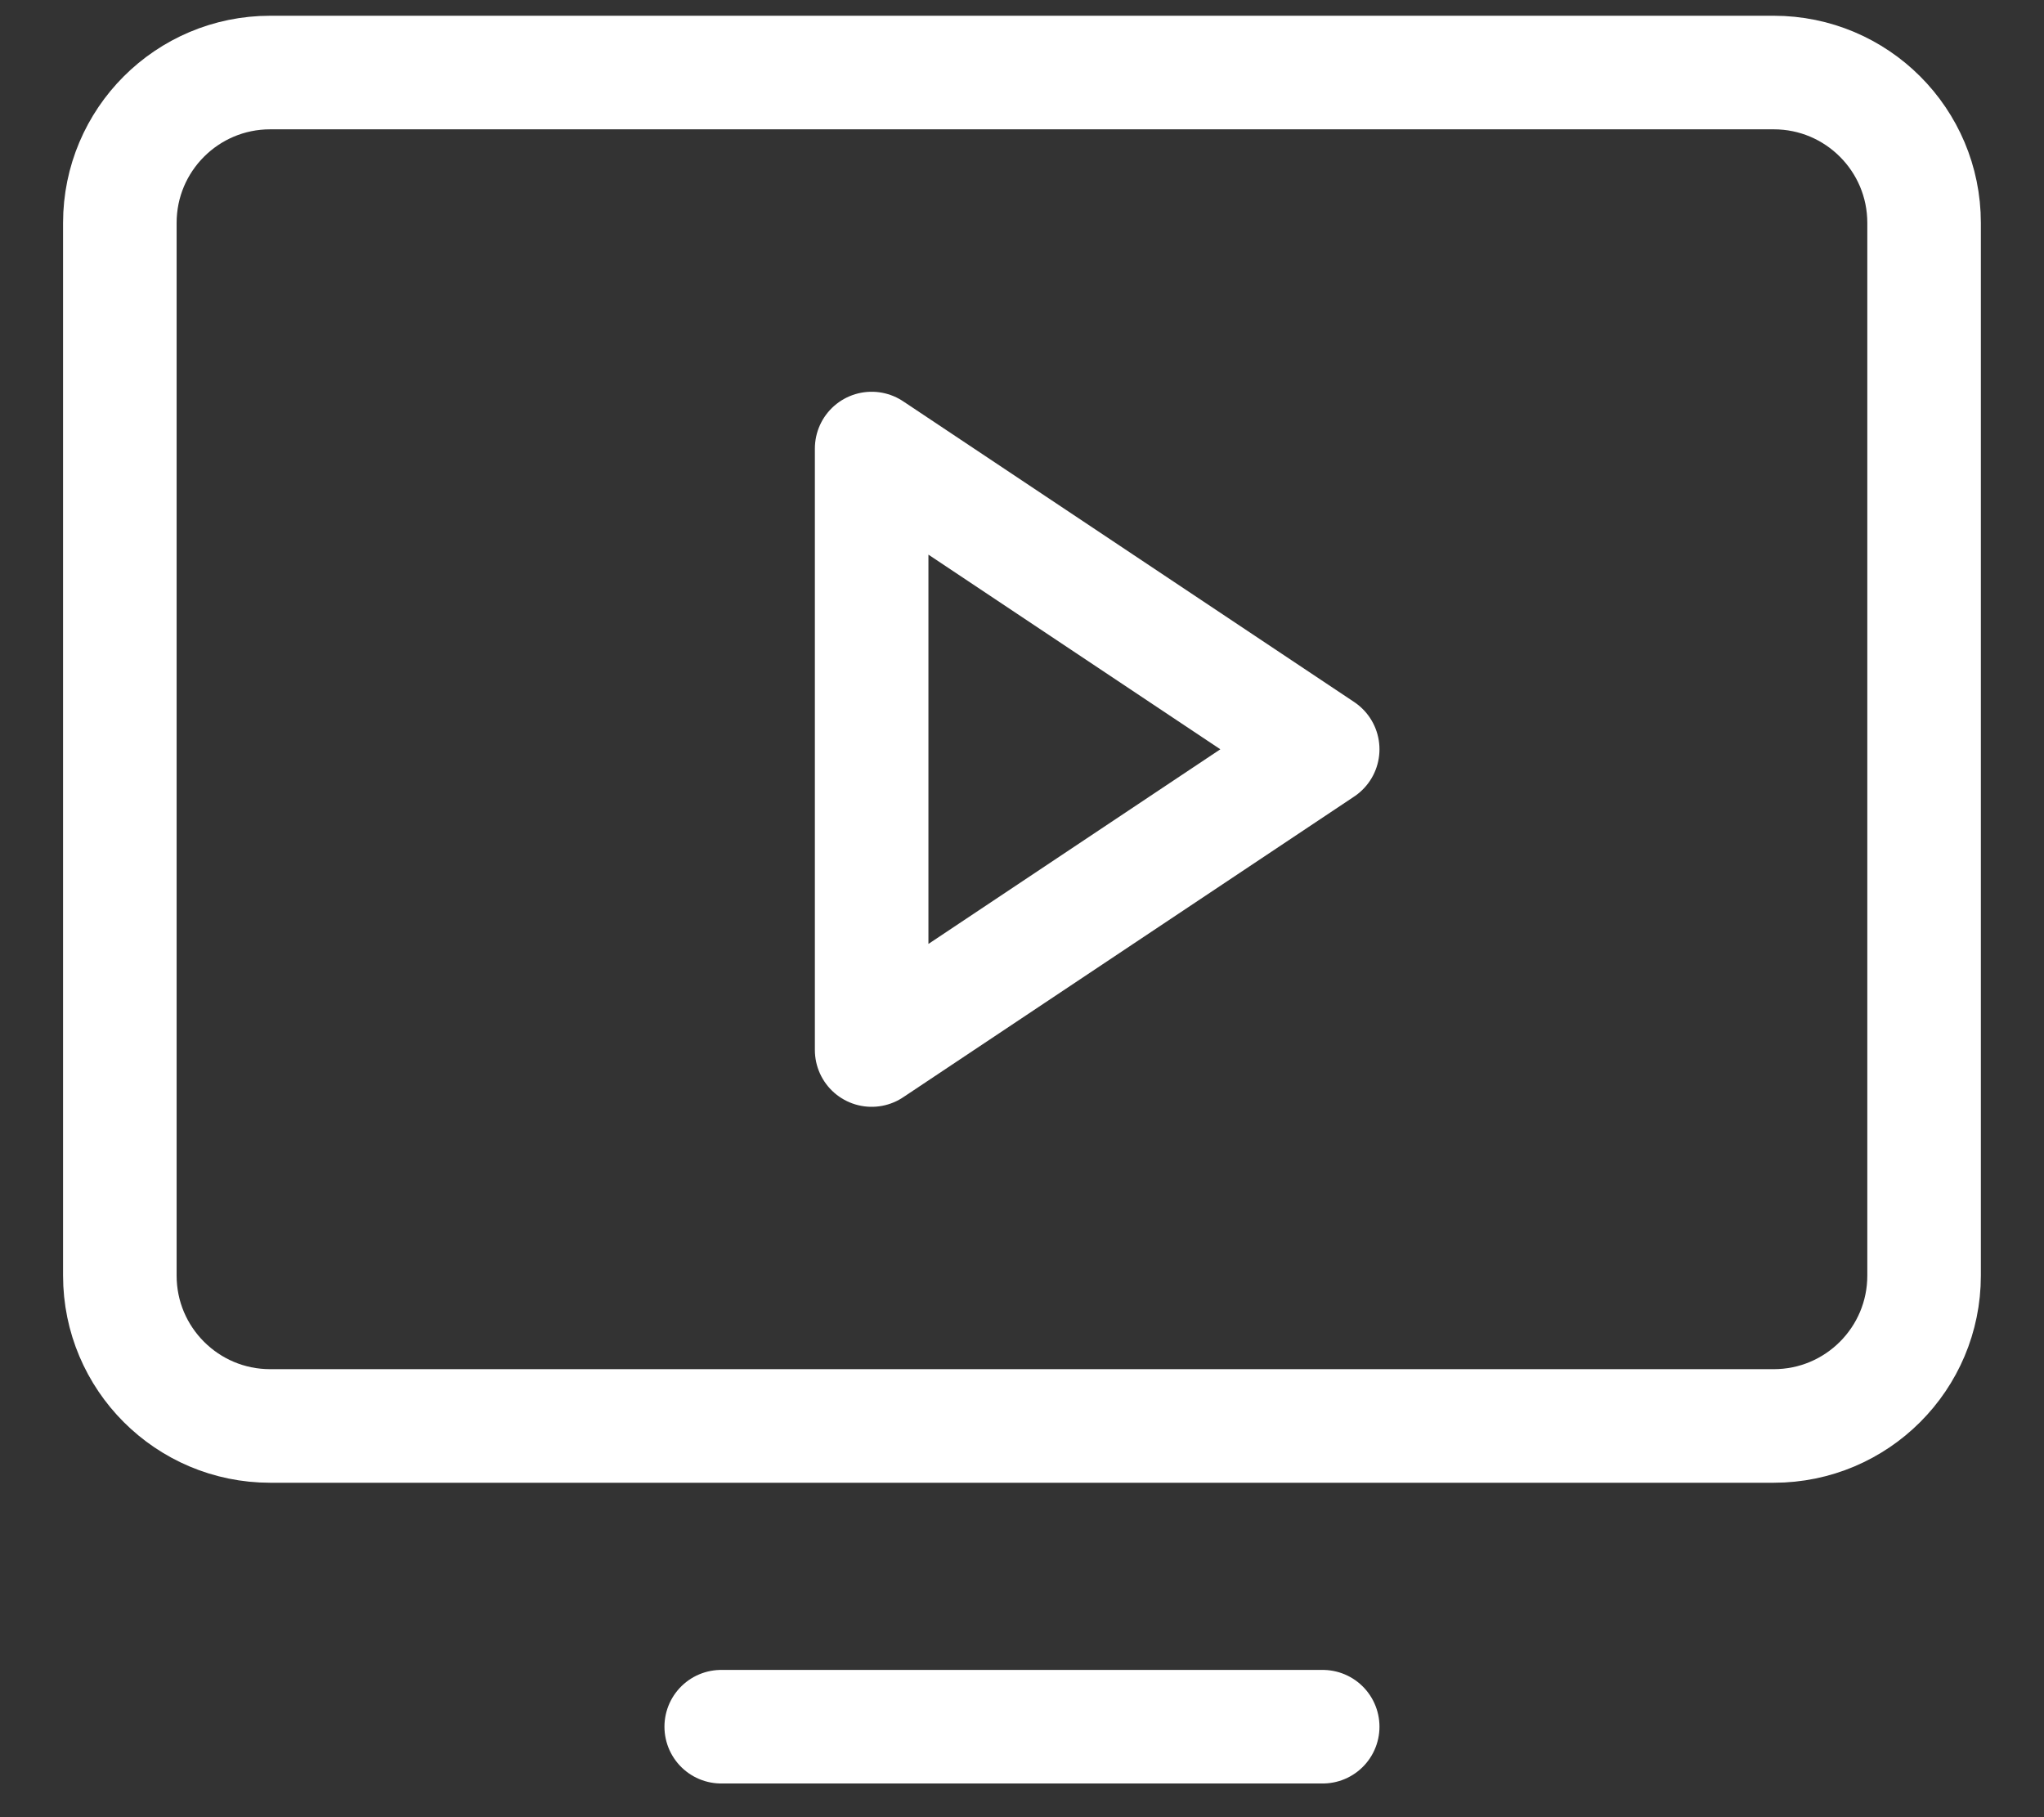<svg width="27" height="24" viewBox="0 0 27 24" fill="none" xmlns="http://www.w3.org/2000/svg">
	<rect x="0" y="0" width="27" height="24" fill="#333333" stroke="none"/>
	<path d="M17.472 22.805H9.527M23.43 18.833H3.569C2.472 18.833 1.583 17.944 1.583 16.847V2.944C1.583 1.847 2.472 0.958 3.569 0.958H23.43C24.527 0.958 25.416 1.847 25.416 2.944V16.847C25.416 17.944 24.527 18.833 23.43 18.833ZM17.472 9.896L11.514 5.924V13.868L17.472 9.896Z" stroke="white" stroke-width="1.5" stroke-linecap="round" stroke-linejoin="round" />
</svg>
